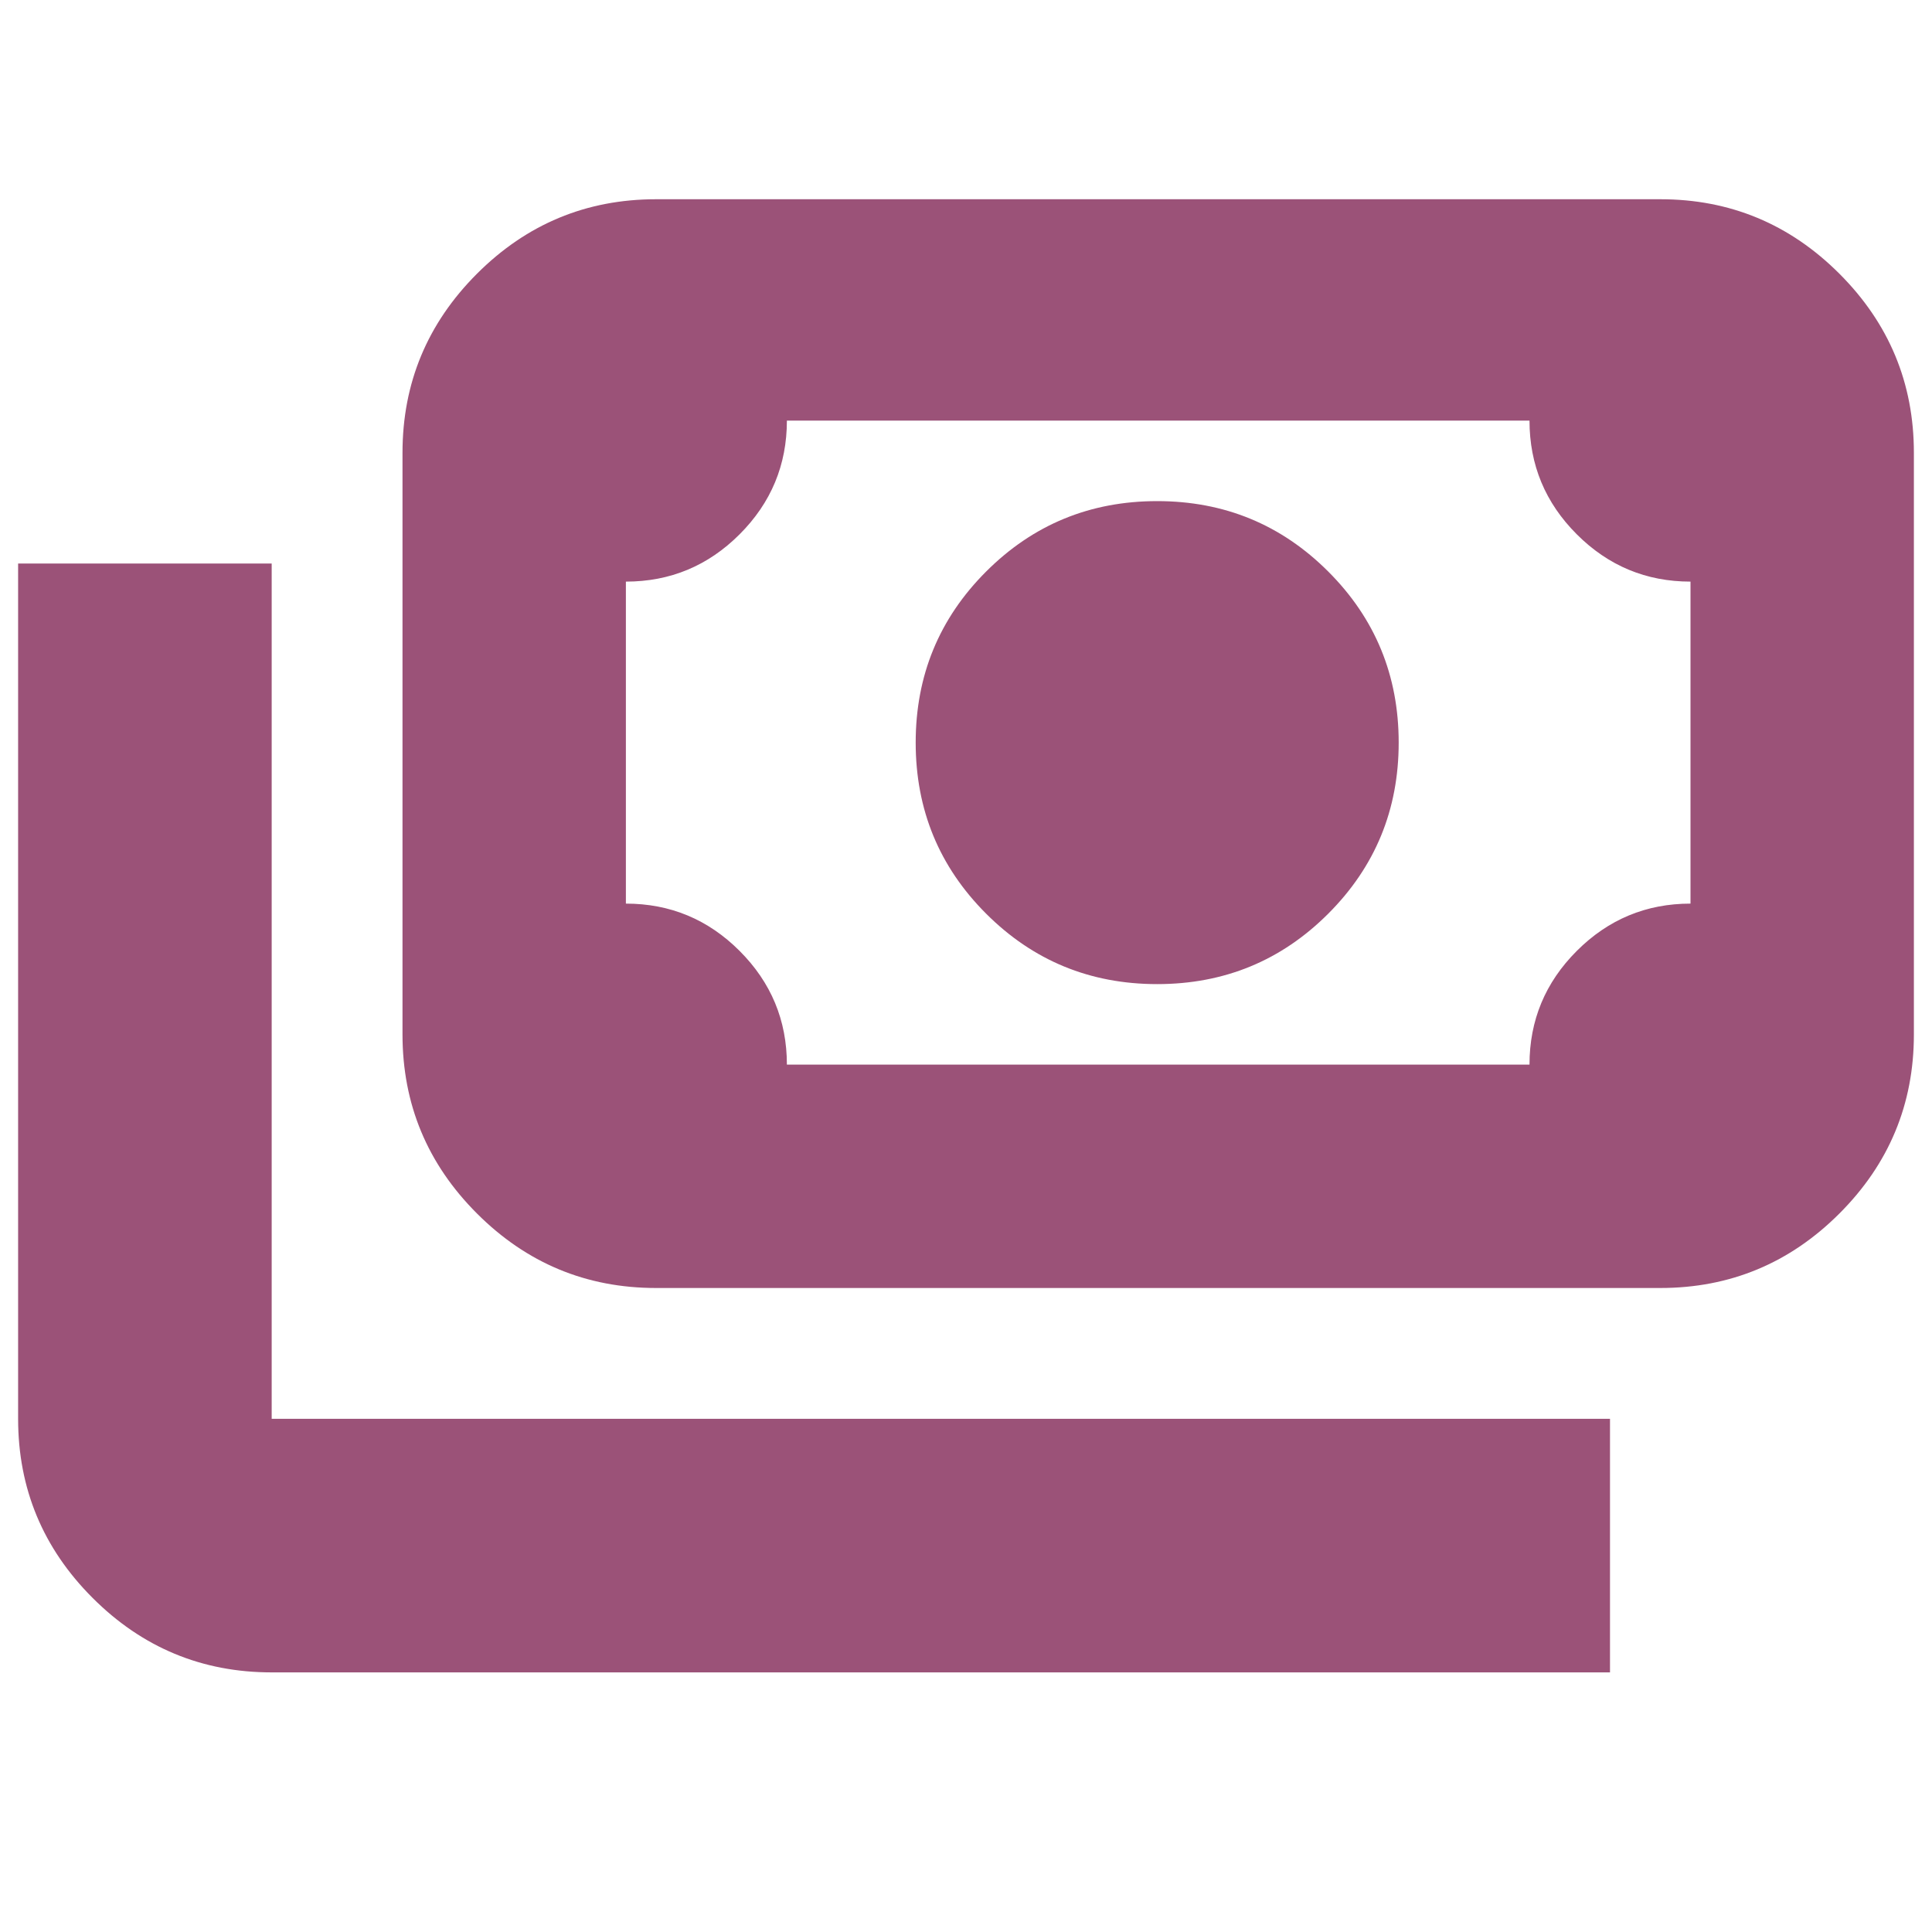<svg xmlns="http://www.w3.org/2000/svg" height="24px" viewBox="0 -960 960 960" width="24px" fill="#9B5278"><path d="M575-471q-50 0-85-35t-35-85q0-50 35-85t85-35q50 0 85 35t35 85q0 50-35 85t-85 35ZM326-320q-51.98 0-88.99-37.01T200-446v-289q0-51.97 37.01-88.99Q274.02-861 326-861h499q51.97 0 88.99 37.01Q951-786.97 951-735v289q0 51.98-37.01 88.99Q876.97-320 825-320H326Zm65-111h369q0-33 23.5-56.5T840-511v-160q-33 0-56.5-23.5T760-751H391q0 33-23.5 56.5T311-671v160q33 0 56.5 23.5T391-431Zm409 302H135q-51.97 0-88.99-37.01Q9-203.02 9-255v-425h126v425h665v126ZM311-431v-320 320Z"/></svg>